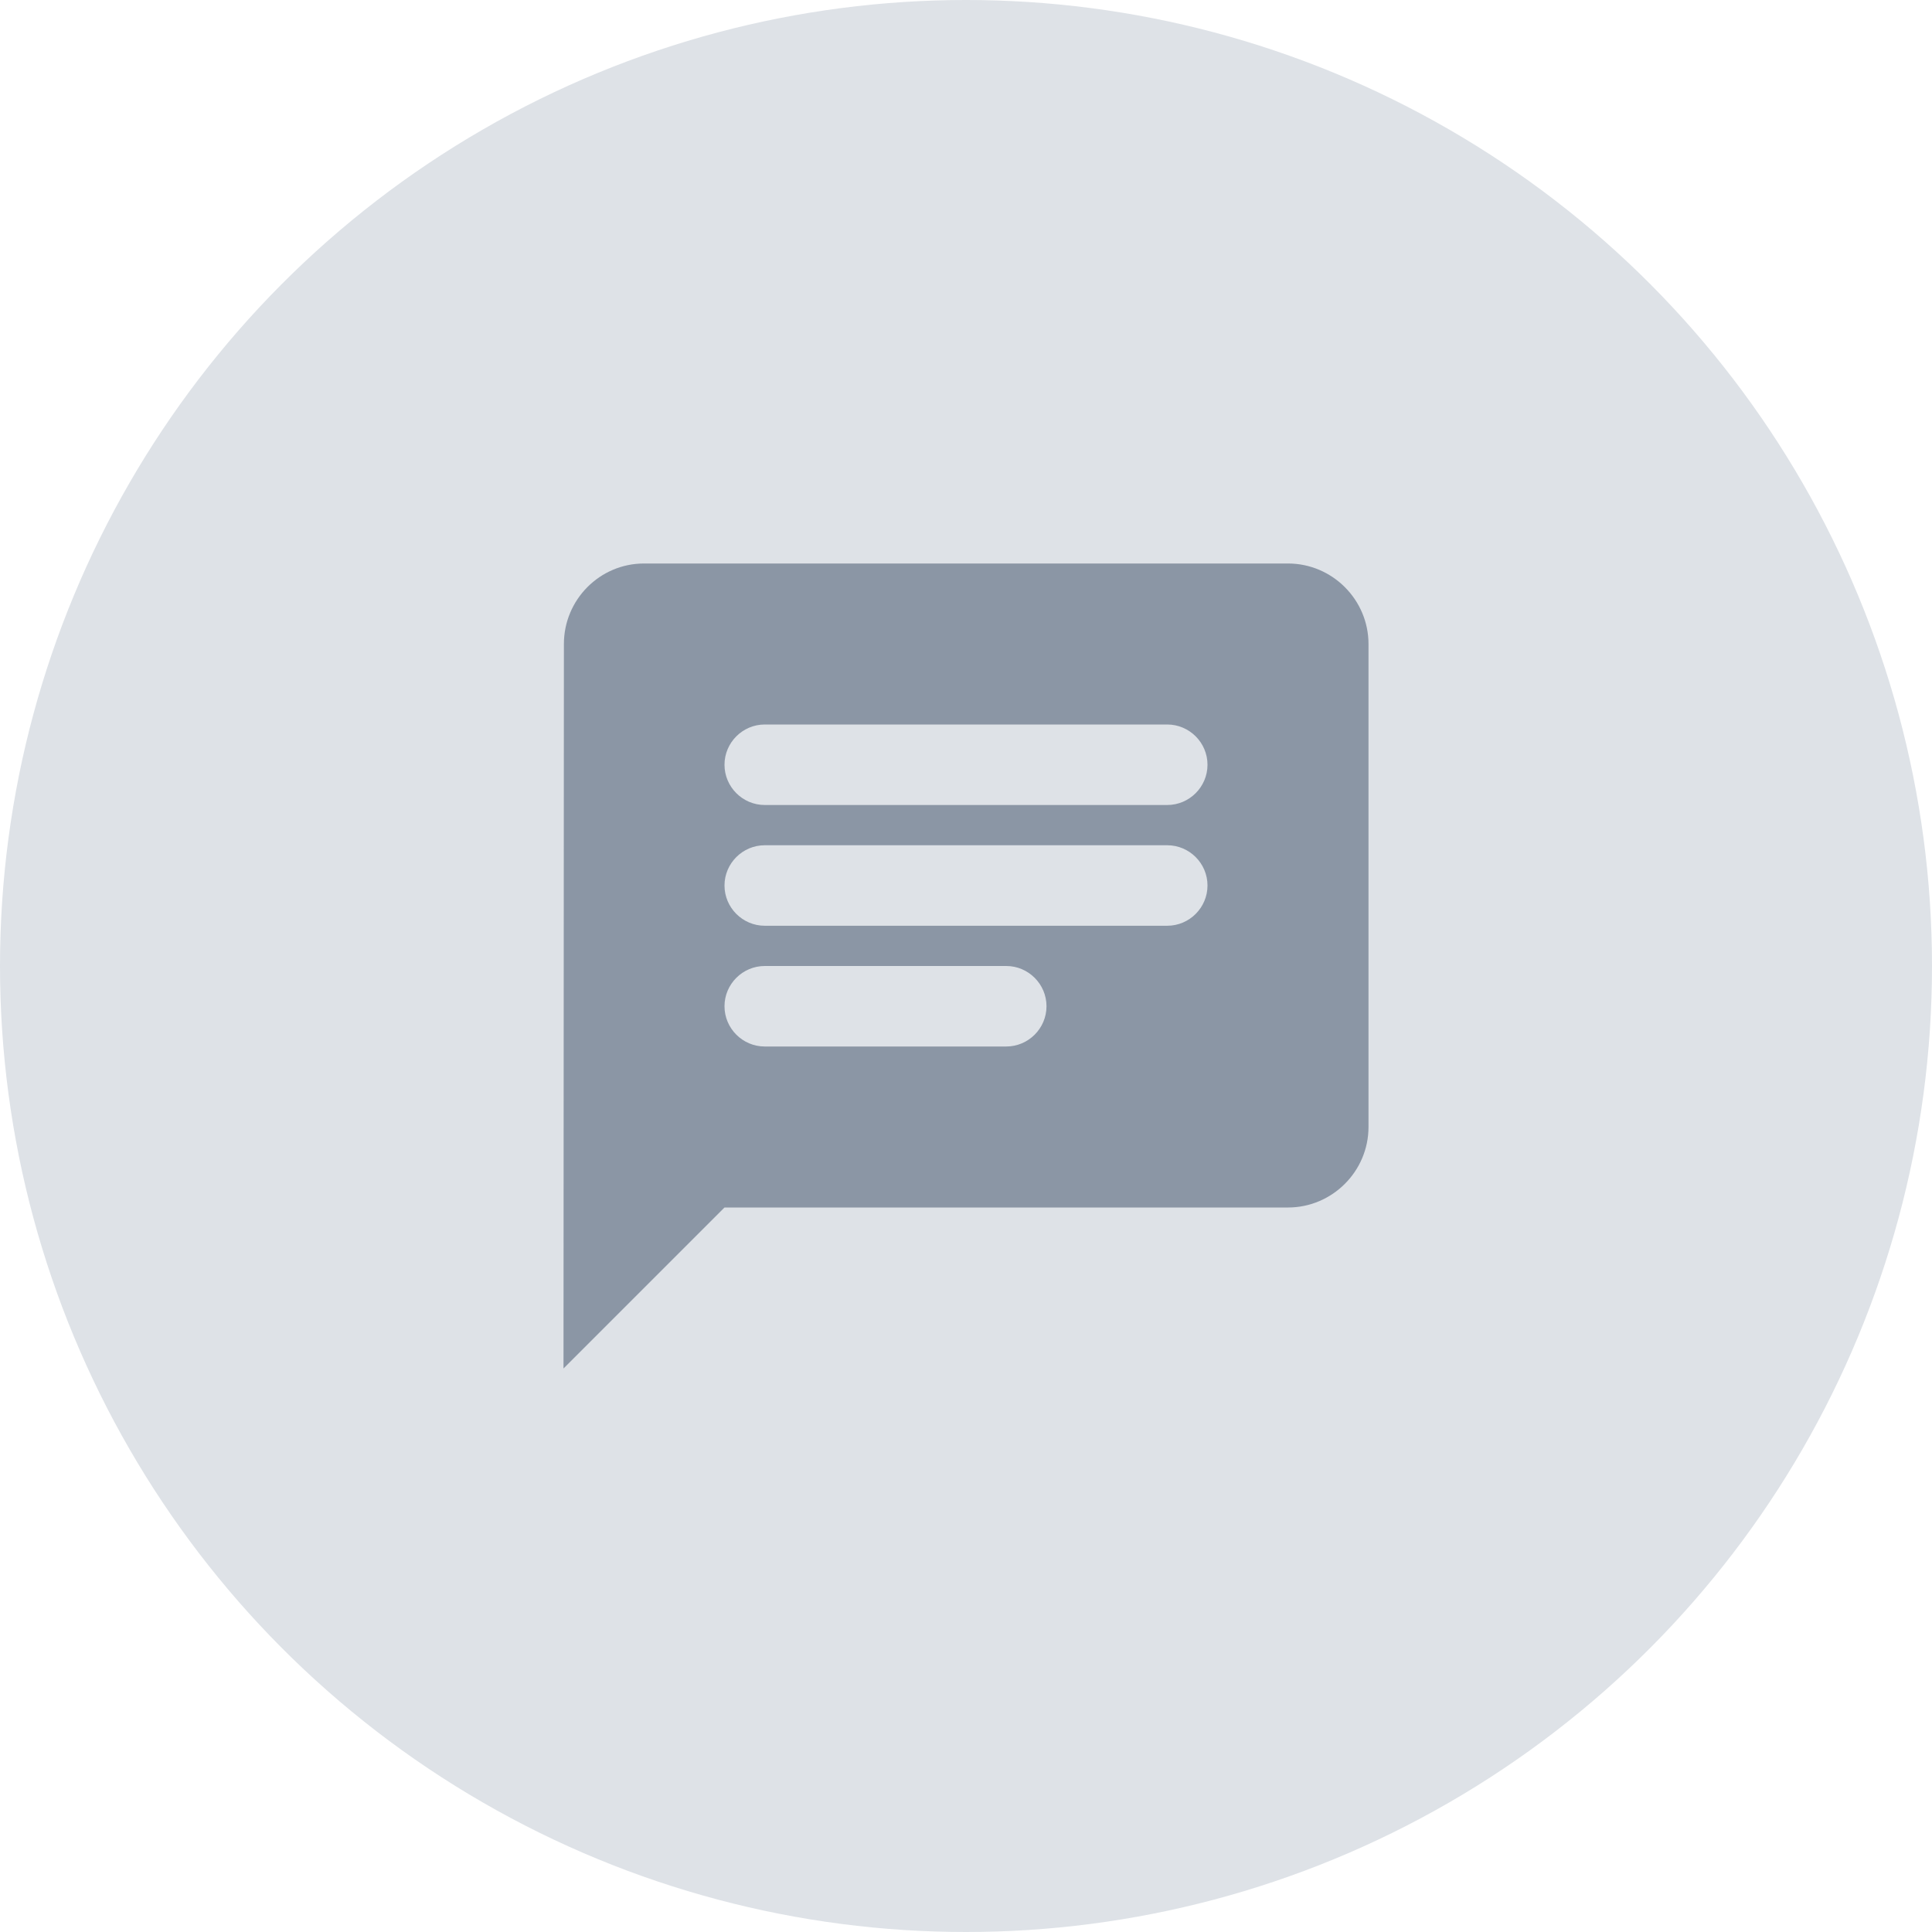 <svg width="48" height="48" viewBox="0 0 48 48" fill="none" xmlns="http://www.w3.org/2000/svg">
<g id="icon">
<circle id="Ellipse 16" cx="24" cy="24" r="24" fill="#DEE2E7"/>
<path id="&#240;&#159;&#148;&#185;Icon Color" fill-rule="evenodd" clip-rule="evenodd" d="M32 14H16C14.9 14 14.01 14.9 14.01 16L14 34L18 30H32C33.1 30 34 29.1 34 28V16C34 14.9 33.1 14 32 14ZM19 21H29C29.55 21 30 21.45 30 22C30 22.55 29.55 23 29 23H19C18.45 23 18 22.55 18 22C18 21.45 18.45 21 19 21ZM25 26H19C18.45 26 18 25.55 18 25C18 24.45 18.45 24 19 24H25C25.55 24 26 24.45 26 25C26 25.55 25.55 26 25 26ZM29 20H19C18.45 20 18 19.55 18 19C18 18.45 18.45 18 19 18H29C29.55 18 30 18.45 30 19C30 19.55 29.55 20 29 20Z" fill="#8B96A5"/>
</g>
</svg>
